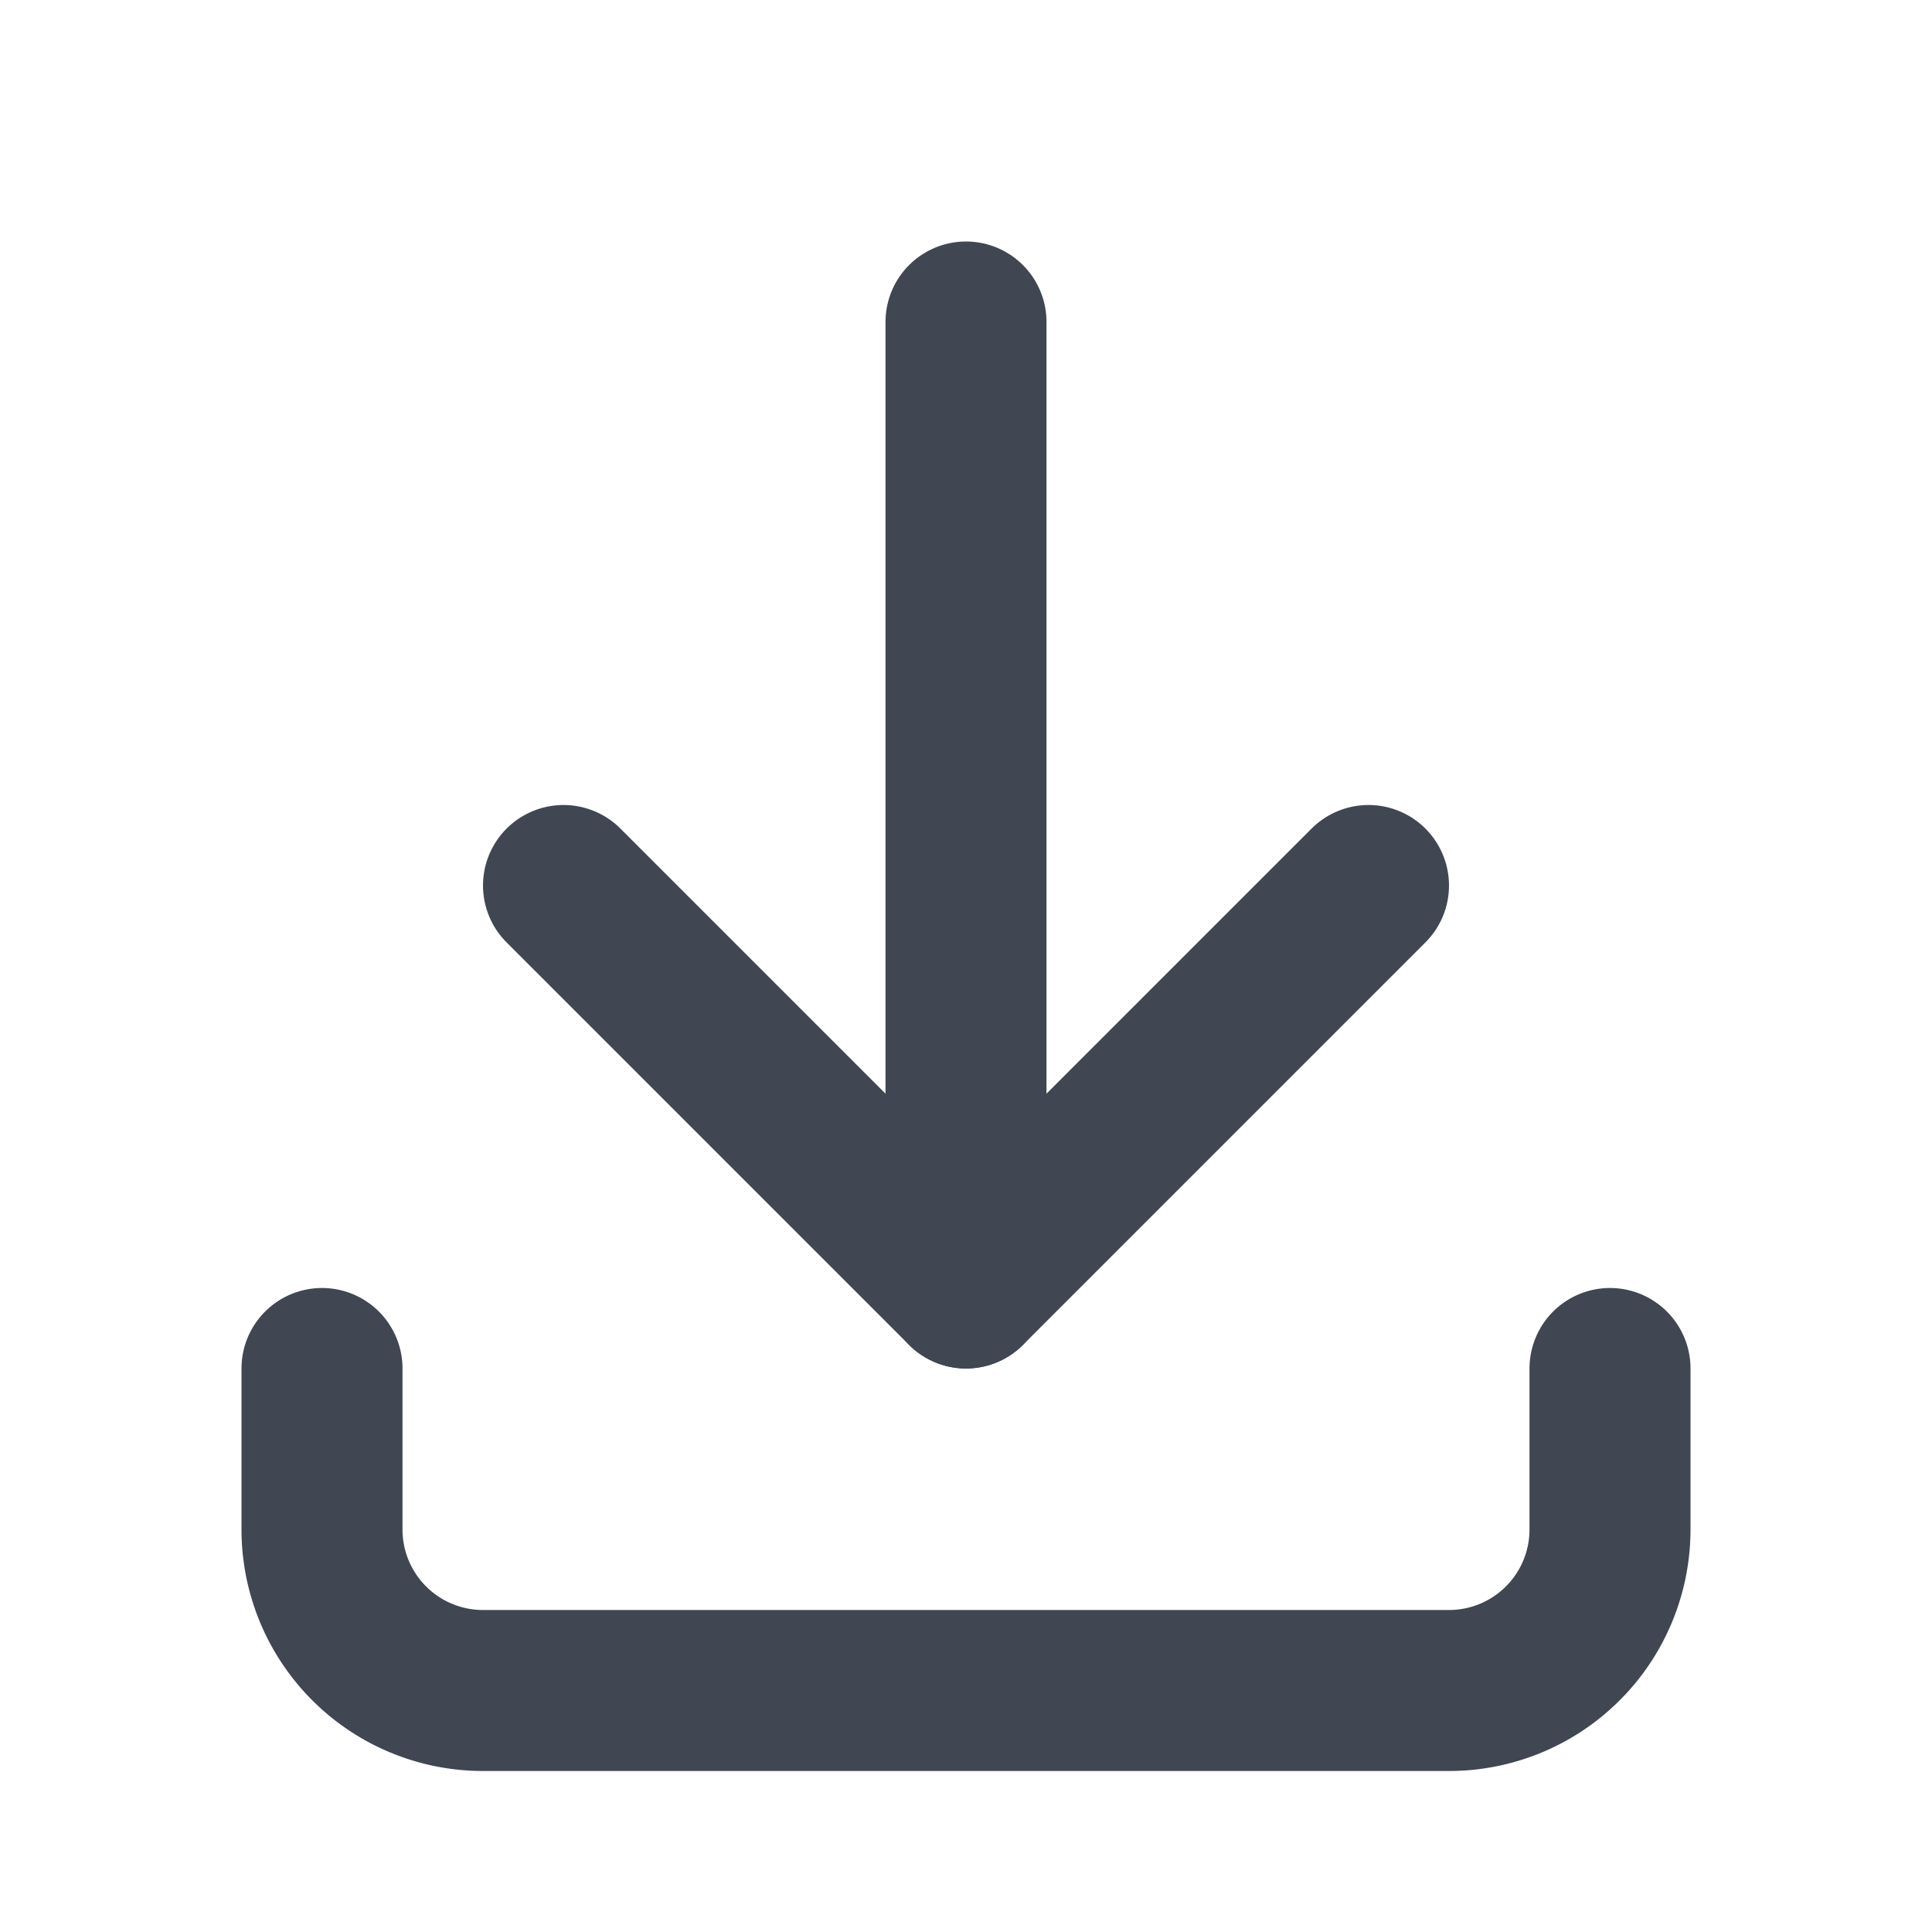 <svg xmlns="http://www.w3.org/2000/svg"
          width="60" height="60" viewBox="0 0 24 24" stroke-width="2" stroke="#404652" fill="none"
          stroke-linecap="round" stroke-linejoin="round">
          <path stroke="none" d="M0 0h24v24H0z" fill="none" />
          <path d="M4 17v2a2 2 0 0 0 2 2h12a2 2 0 0 0 2 -2v-2" />
          <polyline points="7 11 12 16 17 11" />
          <line x1="12" y1="4" x2="12" y2="16" />
        </svg>
